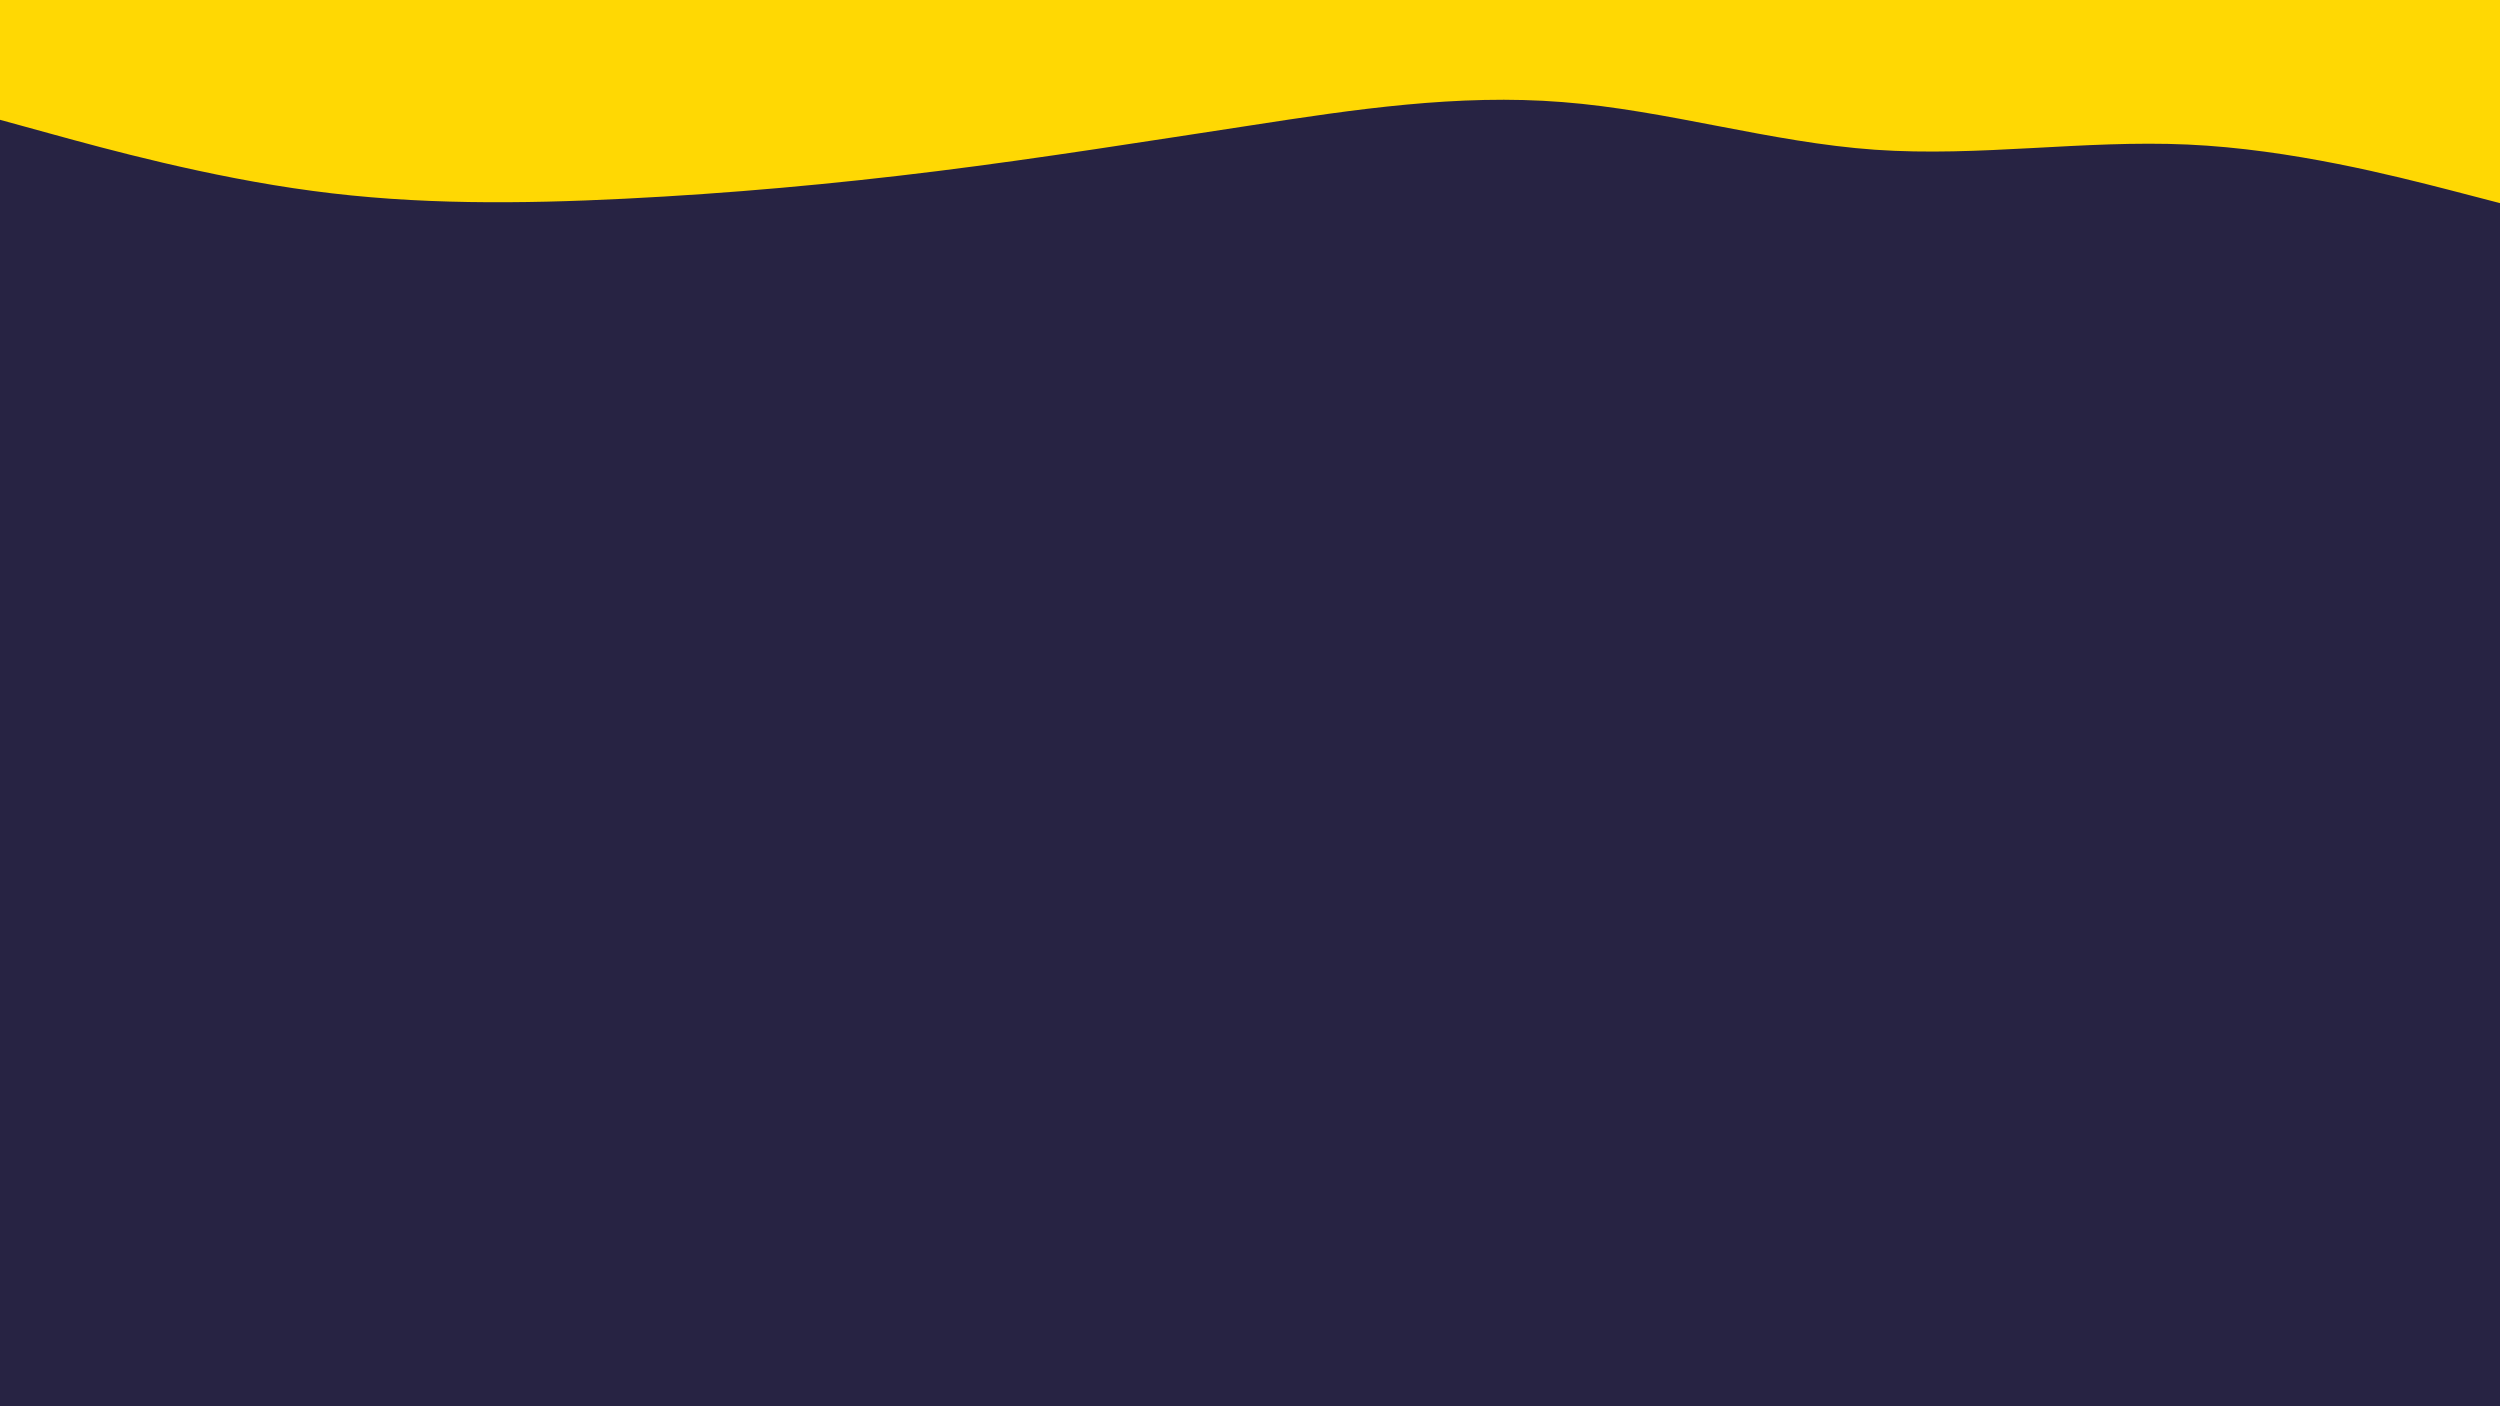 <svg id="visual" viewBox="0 0 960 540" width="960" height="540" xmlns="http://www.w3.org/2000/svg" xmlns:xlink="http://www.w3.org/1999/xlink" version="1.1"><rect x="0" y="0" width="960" height="540" fill="#272343"></rect><path d="M0 46L20 51.5C40 57 80 68 120 73.3C160 78.7 200 78.3 240 76.3C280 74.3 320 70.7 360 65.7C400 60.7 440 54.3 480 48.2C520 42 560 36 600 39.2C640 42.3 680 54.7 720 57.5C760 60.3 800 53.7 840 55.5C880 57.3 920 67.7 940 72.8L960 78L960 0L940 0C920 0 880 0 840 0C800 0 760 0 720 0C680 0 640 0 600 0C560 0 520 0 480 0C440 0 400 0 360 0C320 0 280 0 240 0C200 0 160 0 120 0C80 0 40 0 20 0L0 0Z" fill="#FFD803" stroke-linecap="round" stroke-linejoin="miter"></path></svg>